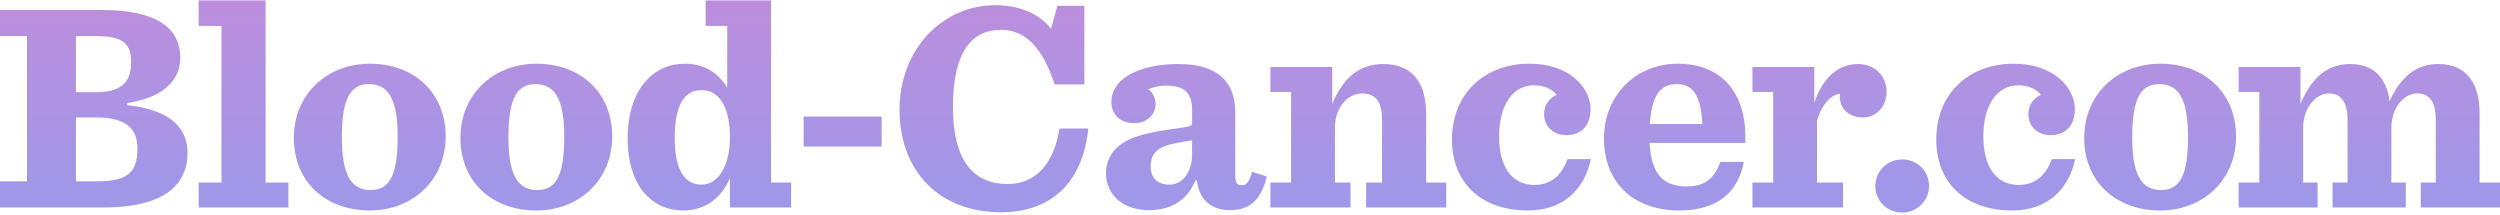 <?xml version="1.0" encoding="UTF-8"?>
<svg width="500px" height="43px" viewBox="0 0 500 43" version="1.1" xmlns="http://www.w3.org/2000/svg" xmlns:xlink="http://www.w3.org/1999/xlink">
    <!-- Generator: Sketch 49.2 (51160) - http://www.bohemiancoding.com/sketch -->
    <title>masthead</title>
    <desc>Created with Sketch.</desc>
    <defs>
        <linearGradient x1="50%" y1="122.88%" x2="50%" y2="-48.336%" id="linearGradient-1">
            <stop stop-color="#979AED" offset="0%"></stop>
            <stop stop-color="#CA89D6" offset="100%"></stop>
        </linearGradient>
    </defs>
    <g id="Page-1" stroke="none" stroke-width="1" fill="none" fill-rule="evenodd">
        <g id="blood-cancer.com" transform="translate(-56, -140)" fill="url(#linearGradient-1)">
            <g id="masthead" transform="translate(56, 140)">
                <path d="M0,41.49 L0,36.269 L5.401,36.269 L5.401,7.223 L0,7.223 L0,2.002 L20.284,2.002 C33.127,2.002 36.067,6.863 36.067,11.544 C36.067,15.505 33.367,19.405 25.445,20.606 L25.445,21.026 C33.727,21.926 37.508,25.347 37.508,30.568 C37.508,36.569 33.367,41.49 20.644,41.49 L0,41.49 Z M15.183,18.445 L19.204,18.445 C24.545,18.445 26.225,16.165 26.225,12.444 C26.225,8.903 24.785,7.223 19.324,7.223 L15.183,7.223 L15.183,18.445 Z M15.183,36.269 L19.324,36.269 C25.505,36.269 27.486,34.528 27.486,29.667 C27.486,25.887 25.385,23.486 19.204,23.486 L15.183,23.486 L15.183,36.269 Z M39.735,41.49 L57.679,41.49 L57.679,36.509 L53.118,36.509 L53.118,0.081 L39.735,0.081 L39.735,5.182 L44.296,5.182 L44.296,36.509 L39.735,36.509 L39.735,41.49 Z M73.952,42.09 C65.01,42.09 58.769,36.269 58.769,27.567 C58.769,18.925 65.31,12.744 74.012,12.744 C82.894,12.744 89.135,18.625 89.135,27.267 C89.135,35.969 82.594,42.09 73.952,42.09 Z M74.132,38.009 C77.973,38.009 79.533,34.949 79.533,27.387 C79.533,19.825 77.673,16.825 73.772,16.825 C69.991,16.825 68.371,19.885 68.371,27.447 C68.371,35.069 70.291,38.009 74.132,38.009 Z M107.265,42.09 C98.323,42.09 92.081,36.269 92.081,27.567 C92.081,18.925 98.623,12.744 107.325,12.744 C116.206,12.744 122.448,18.625 122.448,27.267 C122.448,35.969 115.906,42.09 107.265,42.09 Z M107.445,38.009 C111.285,38.009 112.846,34.949 112.846,27.387 C112.846,19.825 110.985,16.825 107.085,16.825 C103.304,16.825 101.683,19.885 101.683,27.447 C101.683,35.069 103.604,38.009 107.445,38.009 Z M136.626,42.09 C133.566,42.09 131.165,40.95 129.365,39.149 C126.784,36.569 125.524,32.368 125.524,27.567 C125.524,22.526 127.024,18.265 129.605,15.745 C131.465,13.824 133.986,12.744 136.986,12.744 C141.007,12.744 143.708,14.724 145.448,17.545 L145.448,5.182 L141.127,5.182 L141.127,0.081 L154.21,0.081 L154.21,36.509 L158.231,36.509 L158.231,41.49 L145.988,41.49 L145.988,35.609 C144.308,39.509 141.187,42.09 136.626,42.09 Z M140.287,36.929 C143.768,36.929 145.988,32.968 145.988,27.447 C145.988,22.166 144.308,18.025 140.287,18.025 C136.626,18.025 134.946,21.386 134.946,27.627 C134.946,33.688 136.746,36.929 140.287,36.929 Z M160.728,29.307 L176.331,29.307 L176.331,23.306 L160.728,23.306 L160.728,29.307 Z M200.132,42.45 C210.814,42.45 216.635,35.909 217.656,25.707 L211.894,25.707 C210.874,32.308 207.454,36.809 201.512,36.809 C194.731,36.809 190.59,32.188 190.59,21.386 C190.59,10.103 194.551,5.963 200.192,5.963 C205.173,5.963 208.534,9.623 210.934,16.885 L216.875,16.885 L216.875,1.162 L211.474,1.162 L210.214,5.723 C207.814,2.782 204.033,1.042 198.992,1.042 C188.67,1.042 179.908,9.683 179.908,21.986 C179.908,34.168 187.83,42.45 200.132,42.45 Z M229.778,42.03 C224.797,42.03 221.196,39.149 221.196,34.588 C221.196,32.728 221.917,30.988 223.177,29.727 C225.037,27.867 227.918,26.667 234.819,25.767 C238.12,25.287 238.42,25.227 238.42,24.506 L238.42,22.046 C238.42,18.445 236.74,17.125 233.259,17.125 C232.059,17.125 230.798,17.365 229.658,17.845 C230.558,18.505 231.098,19.525 231.098,20.906 C231.098,23.006 229.298,24.626 226.838,24.626 C223.777,24.626 222.277,22.646 222.277,20.426 C222.277,15.265 228.698,12.804 235.599,12.804 C244.061,12.804 247.062,16.765 247.062,22.586 L247.062,35.369 C247.062,36.749 247.602,37.049 248.562,37.049 C249.222,37.049 249.882,36.389 250.422,34.348 L253.363,35.309 C252.223,39.93 250.002,42.03 245.981,42.03 C242.561,42.03 239.86,40.23 239.38,36.089 L239.08,36.089 C237.28,40.35 233.919,42.03 229.778,42.03 Z M233.859,36.929 C236.559,36.929 238.42,34.408 238.42,30.808 L238.42,28.047 C237.88,28.167 237.22,28.227 235.719,28.527 C231.458,29.247 230.138,30.628 230.138,33.328 C230.138,35.249 231.218,36.929 233.859,36.929 Z M254.083,41.49 L270.106,41.49 L270.106,36.509 L266.986,36.509 L266.986,25.527 C266.986,21.506 269.566,18.685 272.387,18.685 C273.587,18.685 274.487,19.045 275.147,19.645 C276.047,20.546 276.408,22.046 276.408,23.906 L276.408,36.509 L273.227,36.509 L273.227,41.49 L289.25,41.49 L289.25,36.509 L285.229,36.509 L285.229,22.706 C285.229,16.885 282.709,12.804 276.648,12.804 C271.487,12.804 268.426,16.045 266.446,20.786 L266.446,13.404 L254.083,13.404 L254.083,18.385 L258.224,18.385 L258.224,36.509 L254.083,36.509 L254.083,41.49 Z M305.577,42.09 C312.659,42.09 316.86,37.889 318.18,31.828 L313.499,31.828 C312.359,35.069 310.138,36.989 306.898,36.989 C302.217,36.989 299.816,33.148 299.816,27.267 C299.816,20.786 302.757,17.065 306.718,17.065 C309.058,17.065 310.498,17.905 311.338,18.985 C310.078,19.465 308.818,20.846 308.818,22.766 C308.818,25.047 310.378,27.027 313.319,27.027 C316.439,27.027 318.12,24.866 318.12,21.866 C318.12,17.605 313.979,12.744 305.877,12.744 C296.756,12.744 290.394,18.865 290.394,27.927 C290.394,36.389 296.035,42.09 305.577,42.09 Z M349.057,28.587 L329.913,28.587 C330.273,35.129 332.914,37.289 337.355,37.289 C340.715,37.289 342.816,35.909 344.076,32.368 L348.757,32.368 C347.677,38.249 343.716,42.09 335.854,42.09 C326.492,42.09 320.791,36.329 320.791,27.687 C320.791,19.165 327.092,12.744 335.554,12.744 C345.036,12.744 349.477,19.465 349.057,28.587 Z M335.374,16.825 C332.253,16.825 330.333,18.805 329.973,24.806 L340.475,24.806 C340.175,19.105 338.615,16.825 335.374,16.825 Z M350.494,41.49 L350.494,36.509 L354.635,36.509 L354.635,18.385 L350.494,18.385 L350.494,13.404 L362.857,13.404 L362.857,20.606 C364.537,15.385 367.778,12.804 371.619,12.804 C375.099,12.804 377.32,15.385 377.32,18.325 C377.32,21.326 375.219,23.486 372.639,23.486 C369.998,23.486 367.958,21.986 367.958,19.225 C367.958,19.105 368.018,18.925 368.018,18.745 C366.398,18.865 364.417,20.666 363.397,24.146 L363.397,36.509 L368.618,36.509 L368.618,41.49 L350.494,41.49 Z M380.406,42.51 C377.405,42.51 375.065,40.17 375.065,37.229 C375.065,34.228 377.405,31.888 380.466,31.888 C383.466,31.888 385.807,34.228 385.807,37.169 C385.807,40.11 383.466,42.51 380.406,42.51 Z M402.433,42.09 C409.514,42.09 413.715,37.889 415.036,31.828 L410.355,31.828 C409.214,35.069 406.994,36.989 403.753,36.989 C399.072,36.989 396.672,33.148 396.672,27.267 C396.672,20.786 399.612,17.065 403.573,17.065 C405.914,17.065 407.354,17.905 408.194,18.985 C406.934,19.465 405.674,20.846 405.674,22.766 C405.674,25.047 407.234,27.027 410.175,27.027 C413.295,27.027 414.976,24.866 414.976,21.866 C414.976,17.605 410.835,12.744 402.733,12.744 C393.611,12.744 387.25,18.865 387.25,27.927 C387.25,36.389 392.891,42.09 402.433,42.09 Z M432.024,42.09 C423.082,42.09 416.841,36.269 416.841,27.567 C416.841,18.925 423.382,12.744 432.084,12.744 C440.966,12.744 447.207,18.625 447.207,27.267 C447.207,35.969 440.666,42.09 432.024,42.09 Z M432.204,38.009 C436.045,38.009 437.605,34.949 437.605,27.387 C437.605,19.825 435.745,16.825 431.844,16.825 C428.063,16.825 426.443,19.885 426.443,27.447 C426.443,35.069 428.363,38.009 432.204,38.009 Z M477.916,20.246 C477.315,15.625 474.795,12.804 469.994,12.804 C465.133,12.804 462.072,16.045 460.092,20.786 L460.092,13.404 L447.729,13.404 L447.729,18.385 L451.87,18.385 L451.87,36.509 L447.729,36.509 L447.729,41.49 L463.513,41.49 L463.513,36.509 L460.632,36.509 L460.632,25.527 C460.632,21.506 463.213,18.685 465.733,18.685 C466.813,18.685 467.653,18.985 468.194,19.585 C469.094,20.486 469.514,21.986 469.514,23.906 L469.514,36.509 L466.513,36.509 L466.513,41.49 L481.156,41.49 L481.156,36.509 L478.276,36.509 L478.276,25.527 C478.276,21.506 480.856,18.685 483.377,18.685 C484.517,18.685 485.297,18.985 485.897,19.585 C486.797,20.486 487.157,21.986 487.157,23.906 L487.157,36.509 L484.157,36.509 L484.157,41.49 L500,41.49 L500,36.509 L495.919,36.509 L495.919,22.706 C495.919,16.885 493.519,12.804 487.637,12.804 C482.957,12.804 479.956,15.745 477.916,20.246 Z" id="Blood-Cancer.com"></path>
            </g>
        </g>
    </g>
</svg>